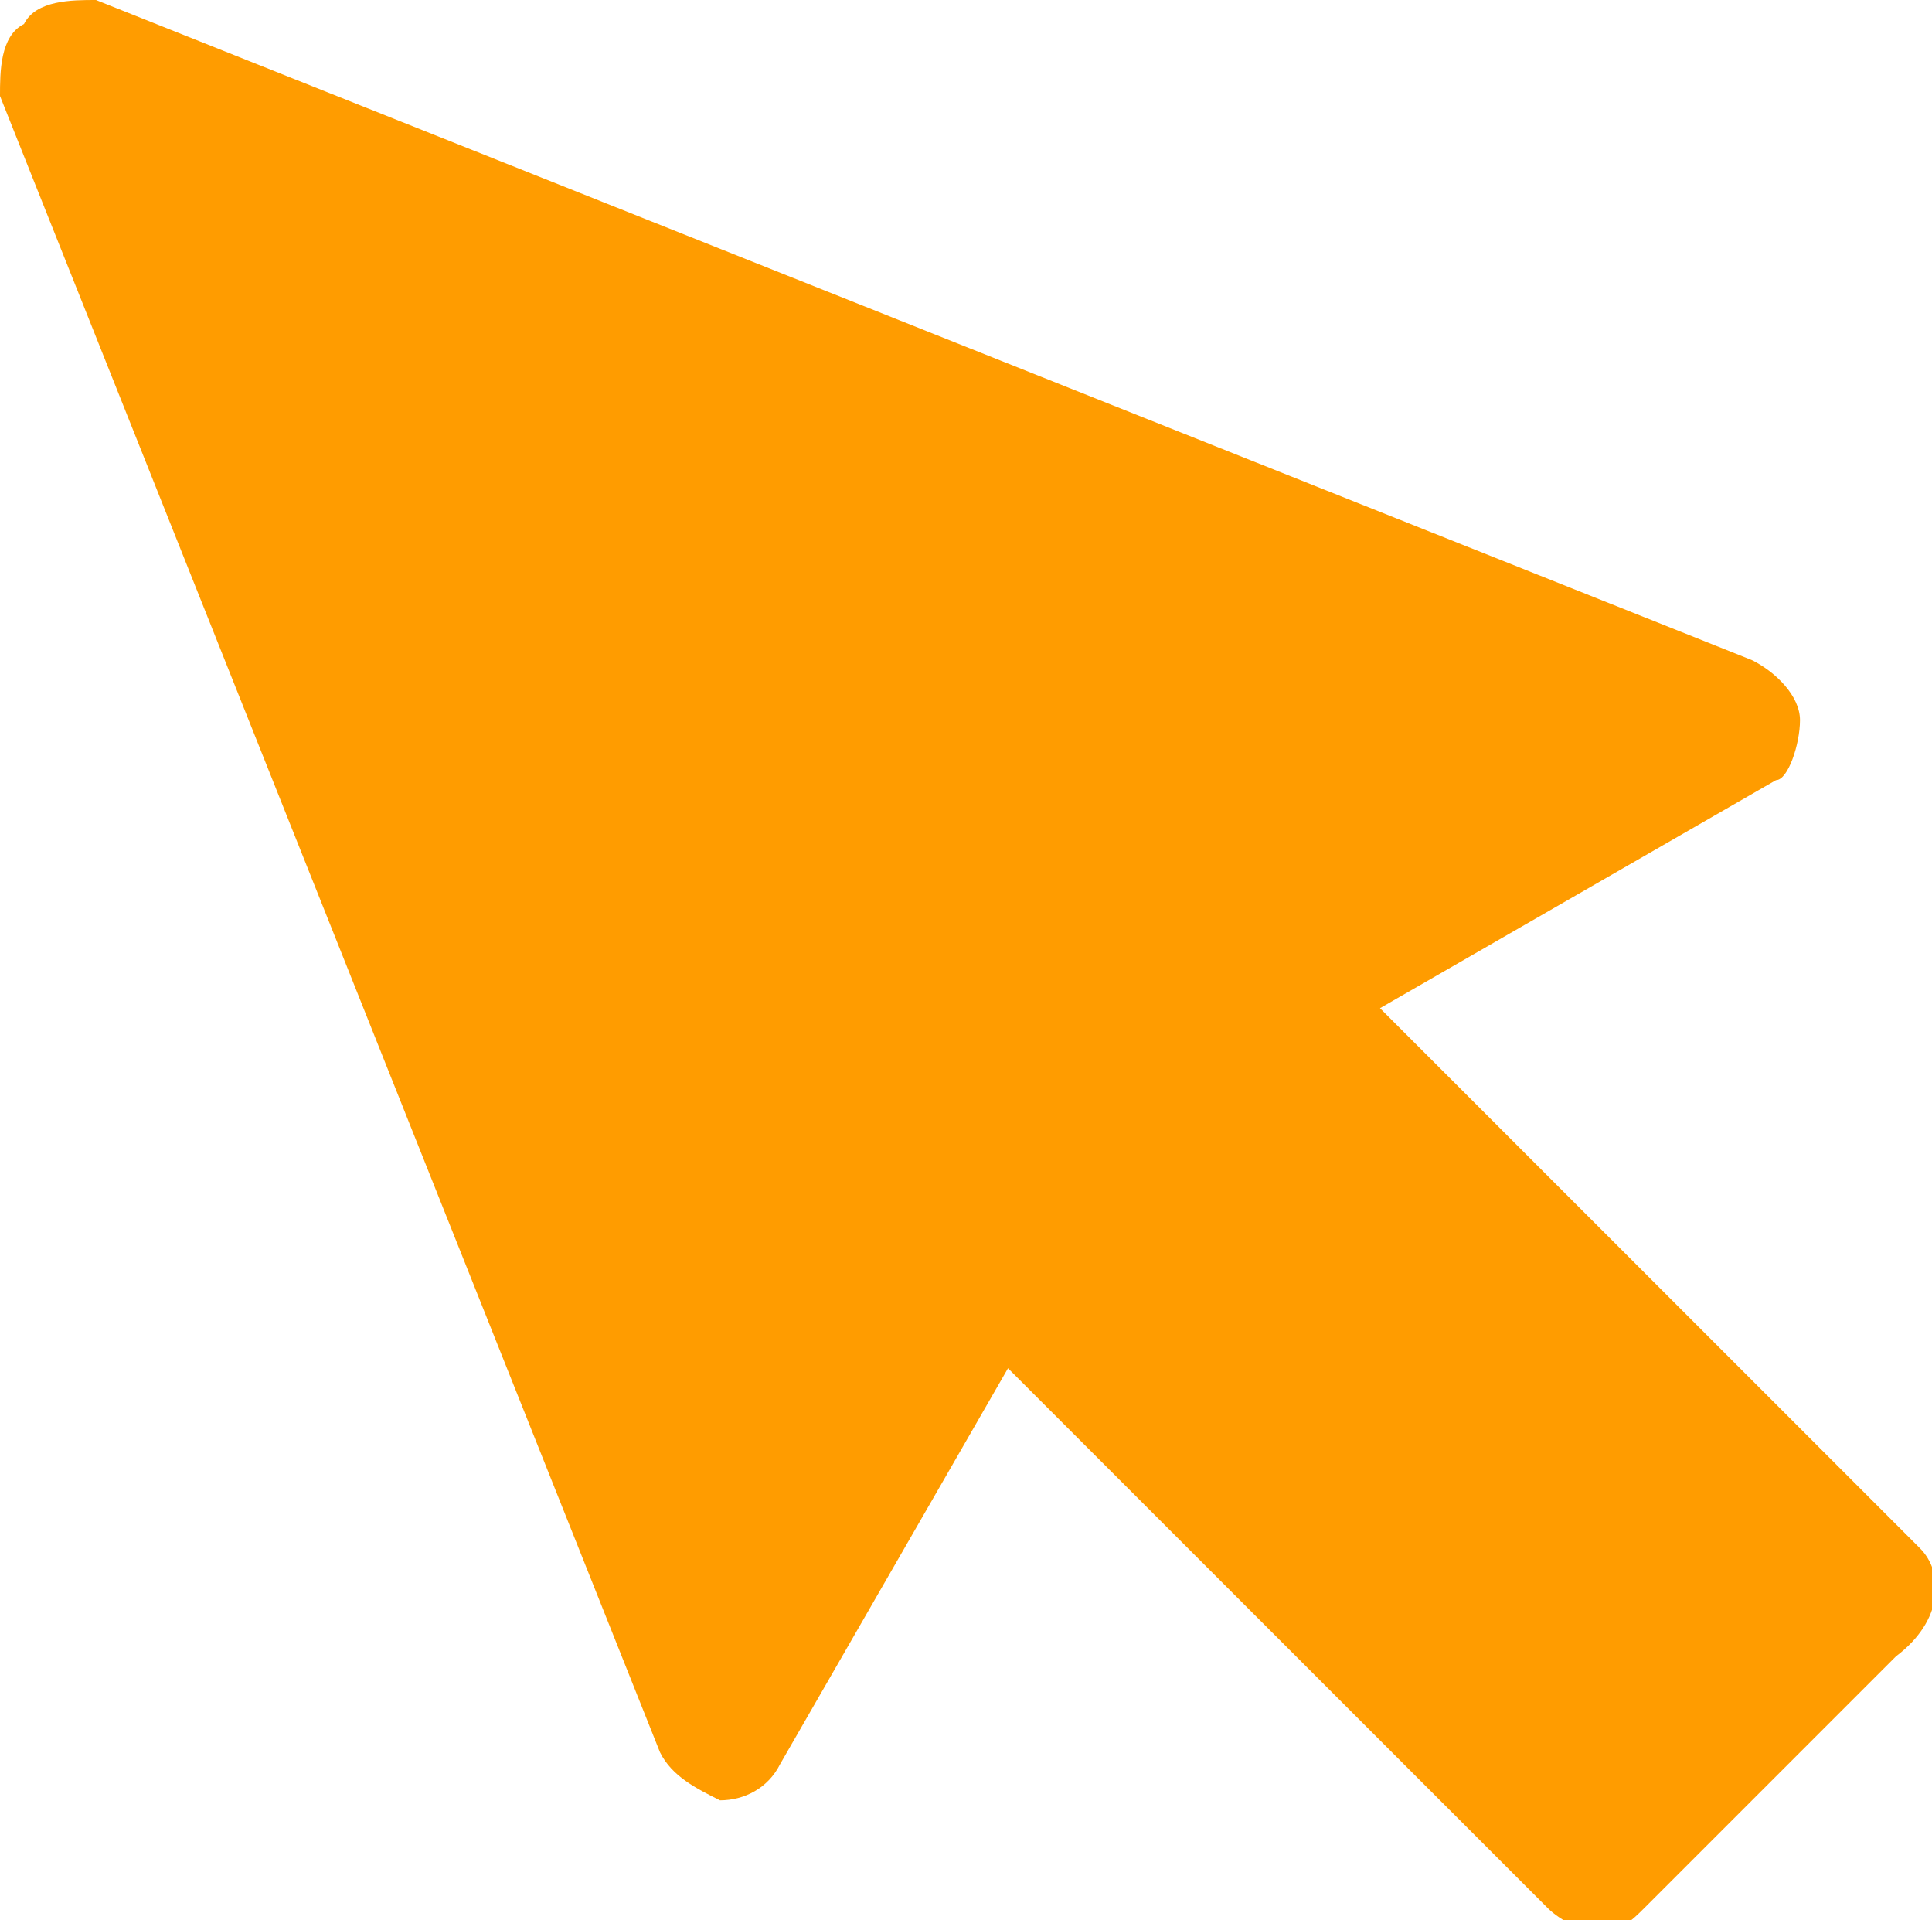 <?xml version="1.0" encoding="utf-8"?>
<!-- Generator: Adobe Illustrator 19.2.0, SVG Export Plug-In . SVG Version: 6.00 Build 0)  -->
<svg version="1.1" id="Capa_1" xmlns="http://www.w3.org/2000/svg" xmlns:xlink="http://www.w3.org/1999/xlink" x="0px" y="0px"
	 viewBox="0 0 16.1 16" style="enable-background:new 0 0 16.1 16;" xml:space="preserve">
<style type="text/css">
	.st0{fill:#FF9C00;}
</style>
<path class="st0" d="M16,12.9l-4.5-4.5l3.3-1.9C14.9,6.5,15,6.2,15,6c0-0.2-0.2-0.4-0.4-0.5L0.8,0C0.6,0,0.3,0,0.2,0.2
	C0,0.3,0,0.6,0,0.8l5.5,13.8c0.1,0.2,0.3,0.3,0.5,0.4c0.2,0,0.4-0.1,0.5-0.3l1.9-3.3l4.5,4.5c0.1,0.1,0.3,0.2,0.4,0.2
	c0.2,0,0.3-0.1,0.4-0.2l2.1-2.1C16.2,13.5,16.2,13.1,16,12.9z"/>
</svg>

